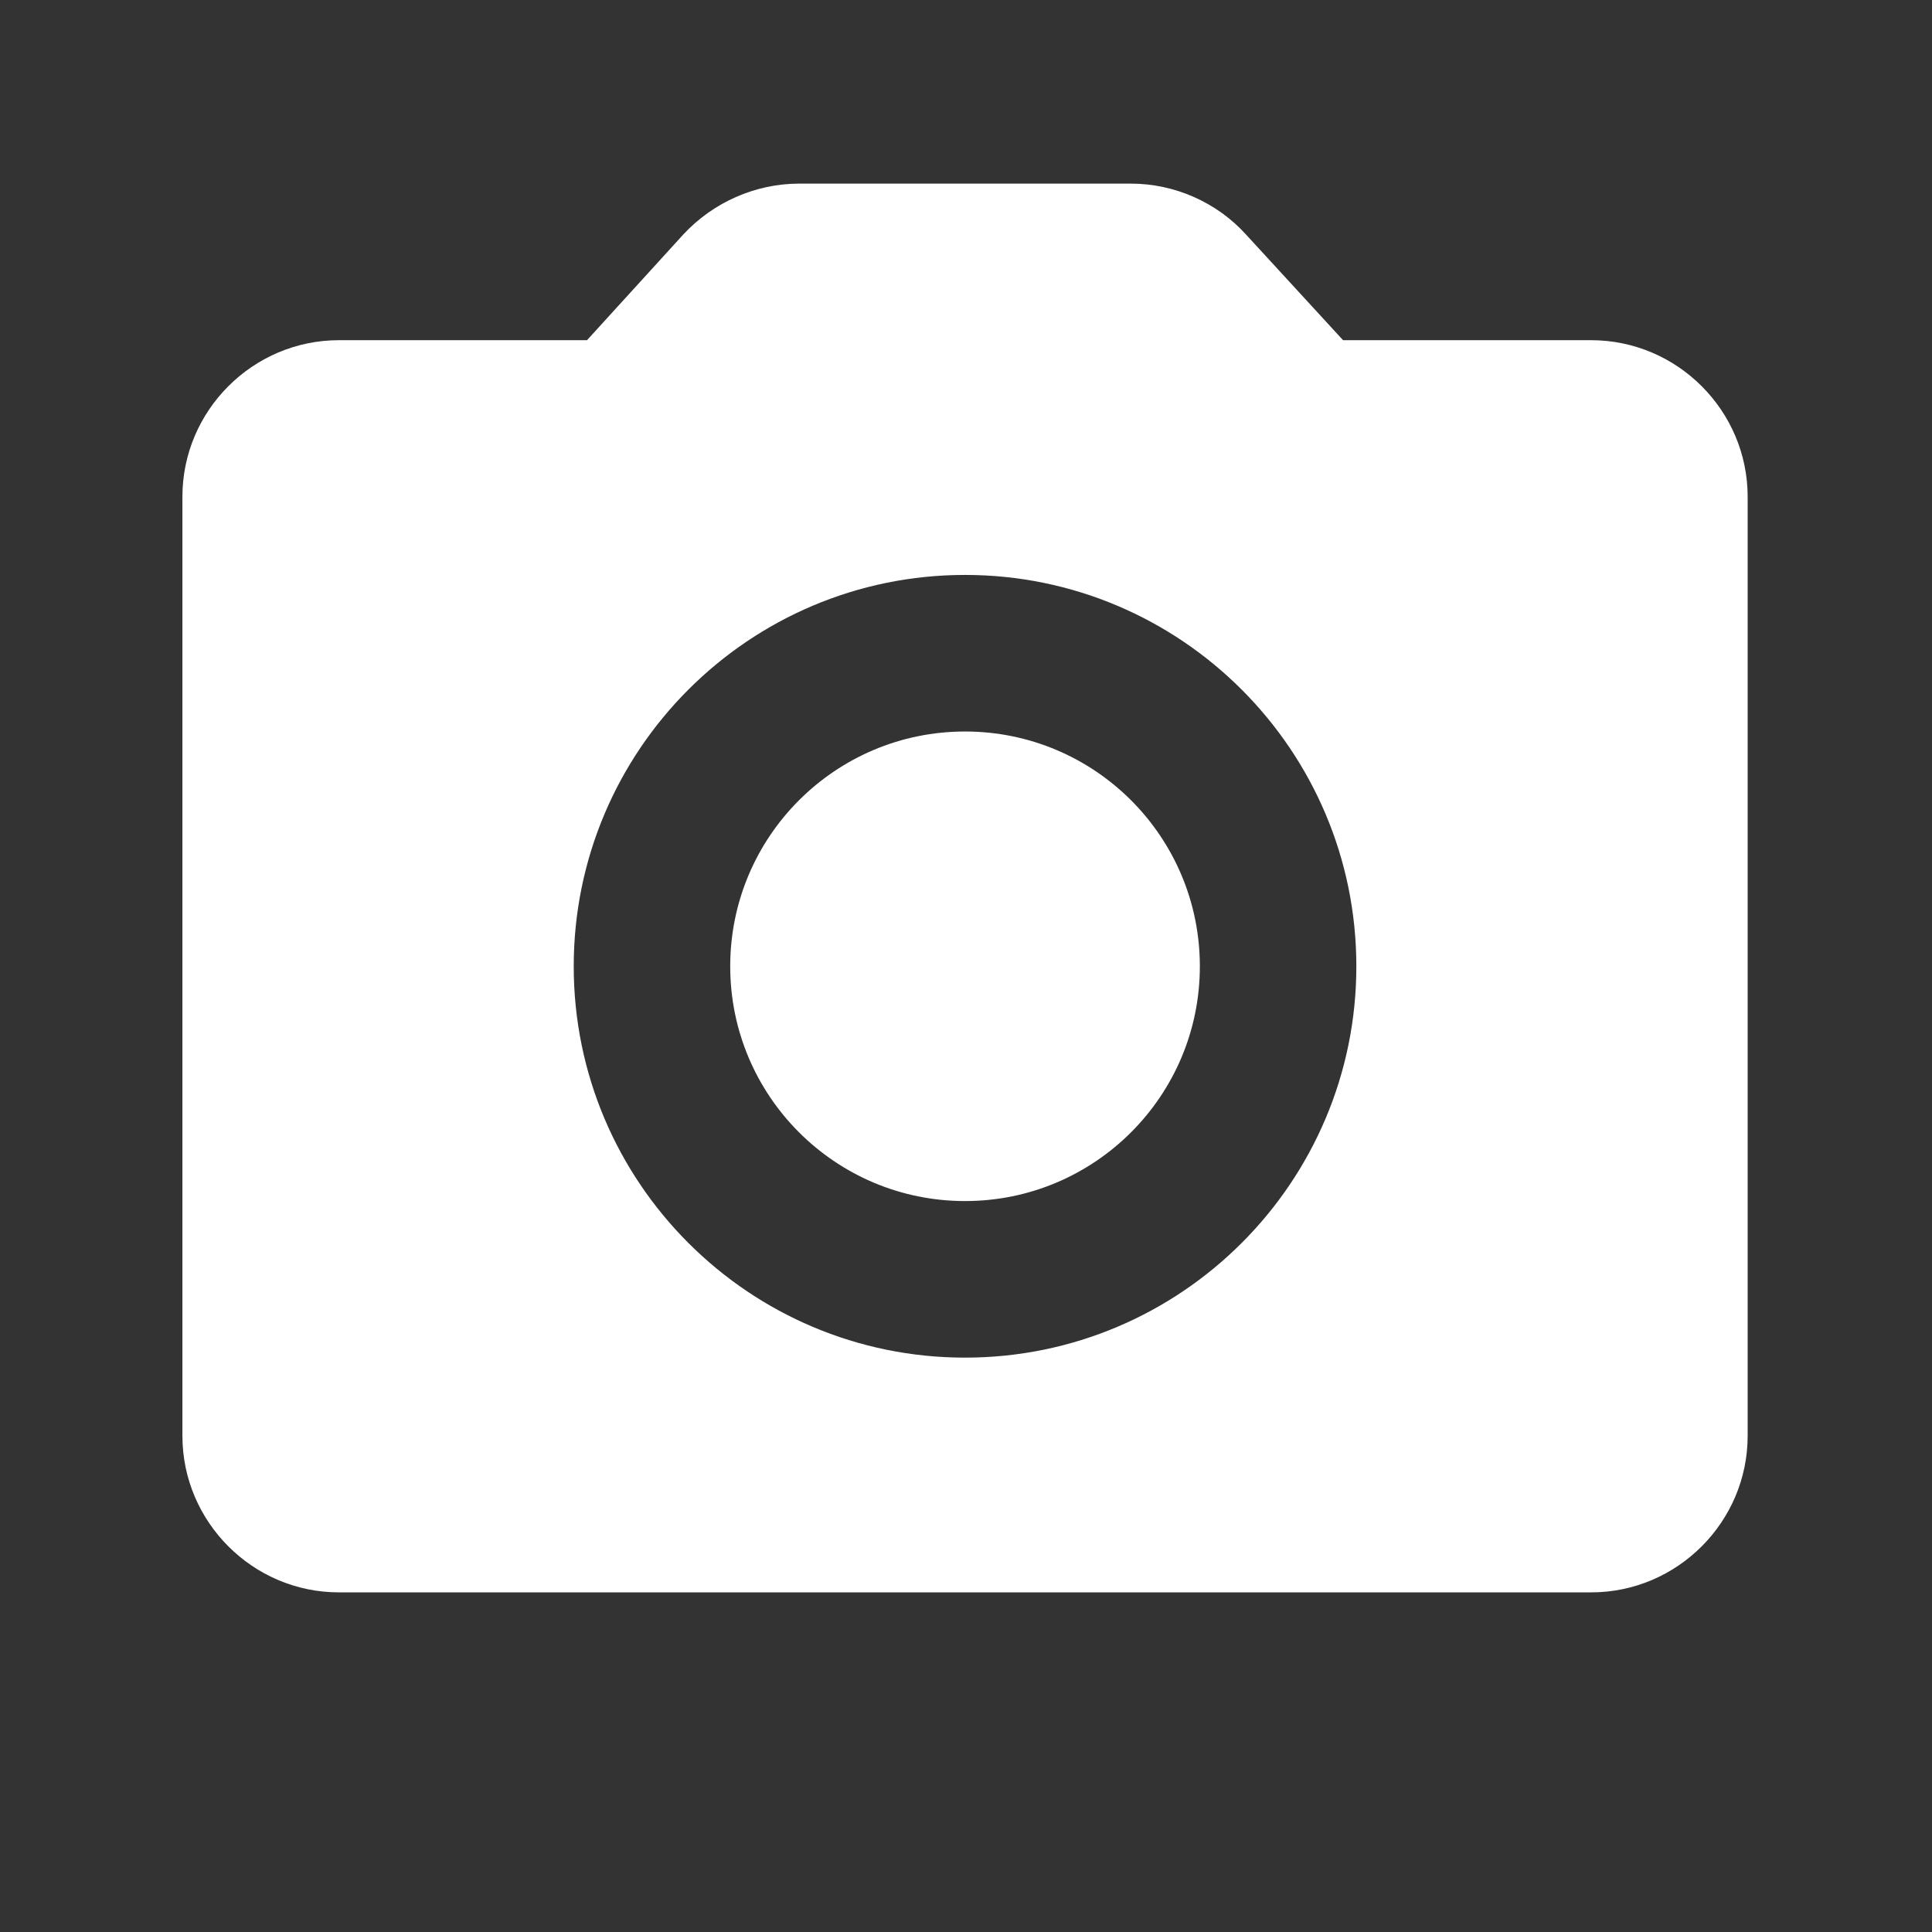 <svg width="24" height="24" viewBox="0 0 24 24" fill="none" xmlns="http://www.w3.org/2000/svg">
<rect x="0" y="0" width="24" height="24" fill="#333333" stroke="none"/>
<path fill-rule="evenodd" clip-rule="evenodd" d="M11.988 14.92C10.377 14.92 9.071 13.614 9.071 12.004C9.071 10.393 10.377 9.087 11.988 9.087C13.599 9.087 14.905 10.393 14.905 12.004C14.905 13.614 13.599 14.92 11.988 14.92ZM19.766 4.226C20.835 4.226 21.71 5.101 21.71 6.17V17.837C21.71 18.906 20.835 19.781 19.766 19.781H4.21C3.141 19.781 2.266 18.906 2.266 17.837V6.17C2.266 5.101 3.141 4.226 4.21 4.226H7.292L8.488 2.913C8.857 2.515 9.382 2.281 9.927 2.281H14.049C14.593 2.281 15.118 2.515 15.478 2.913L16.684 4.226H19.766ZM11.988 16.865C14.671 16.865 16.849 14.687 16.849 12.004C16.849 9.32 14.671 7.142 11.988 7.142C9.305 7.142 7.127 9.32 7.127 12.004C7.127 14.687 9.305 16.865 11.988 16.865Z" fill="white"/>
</svg>
